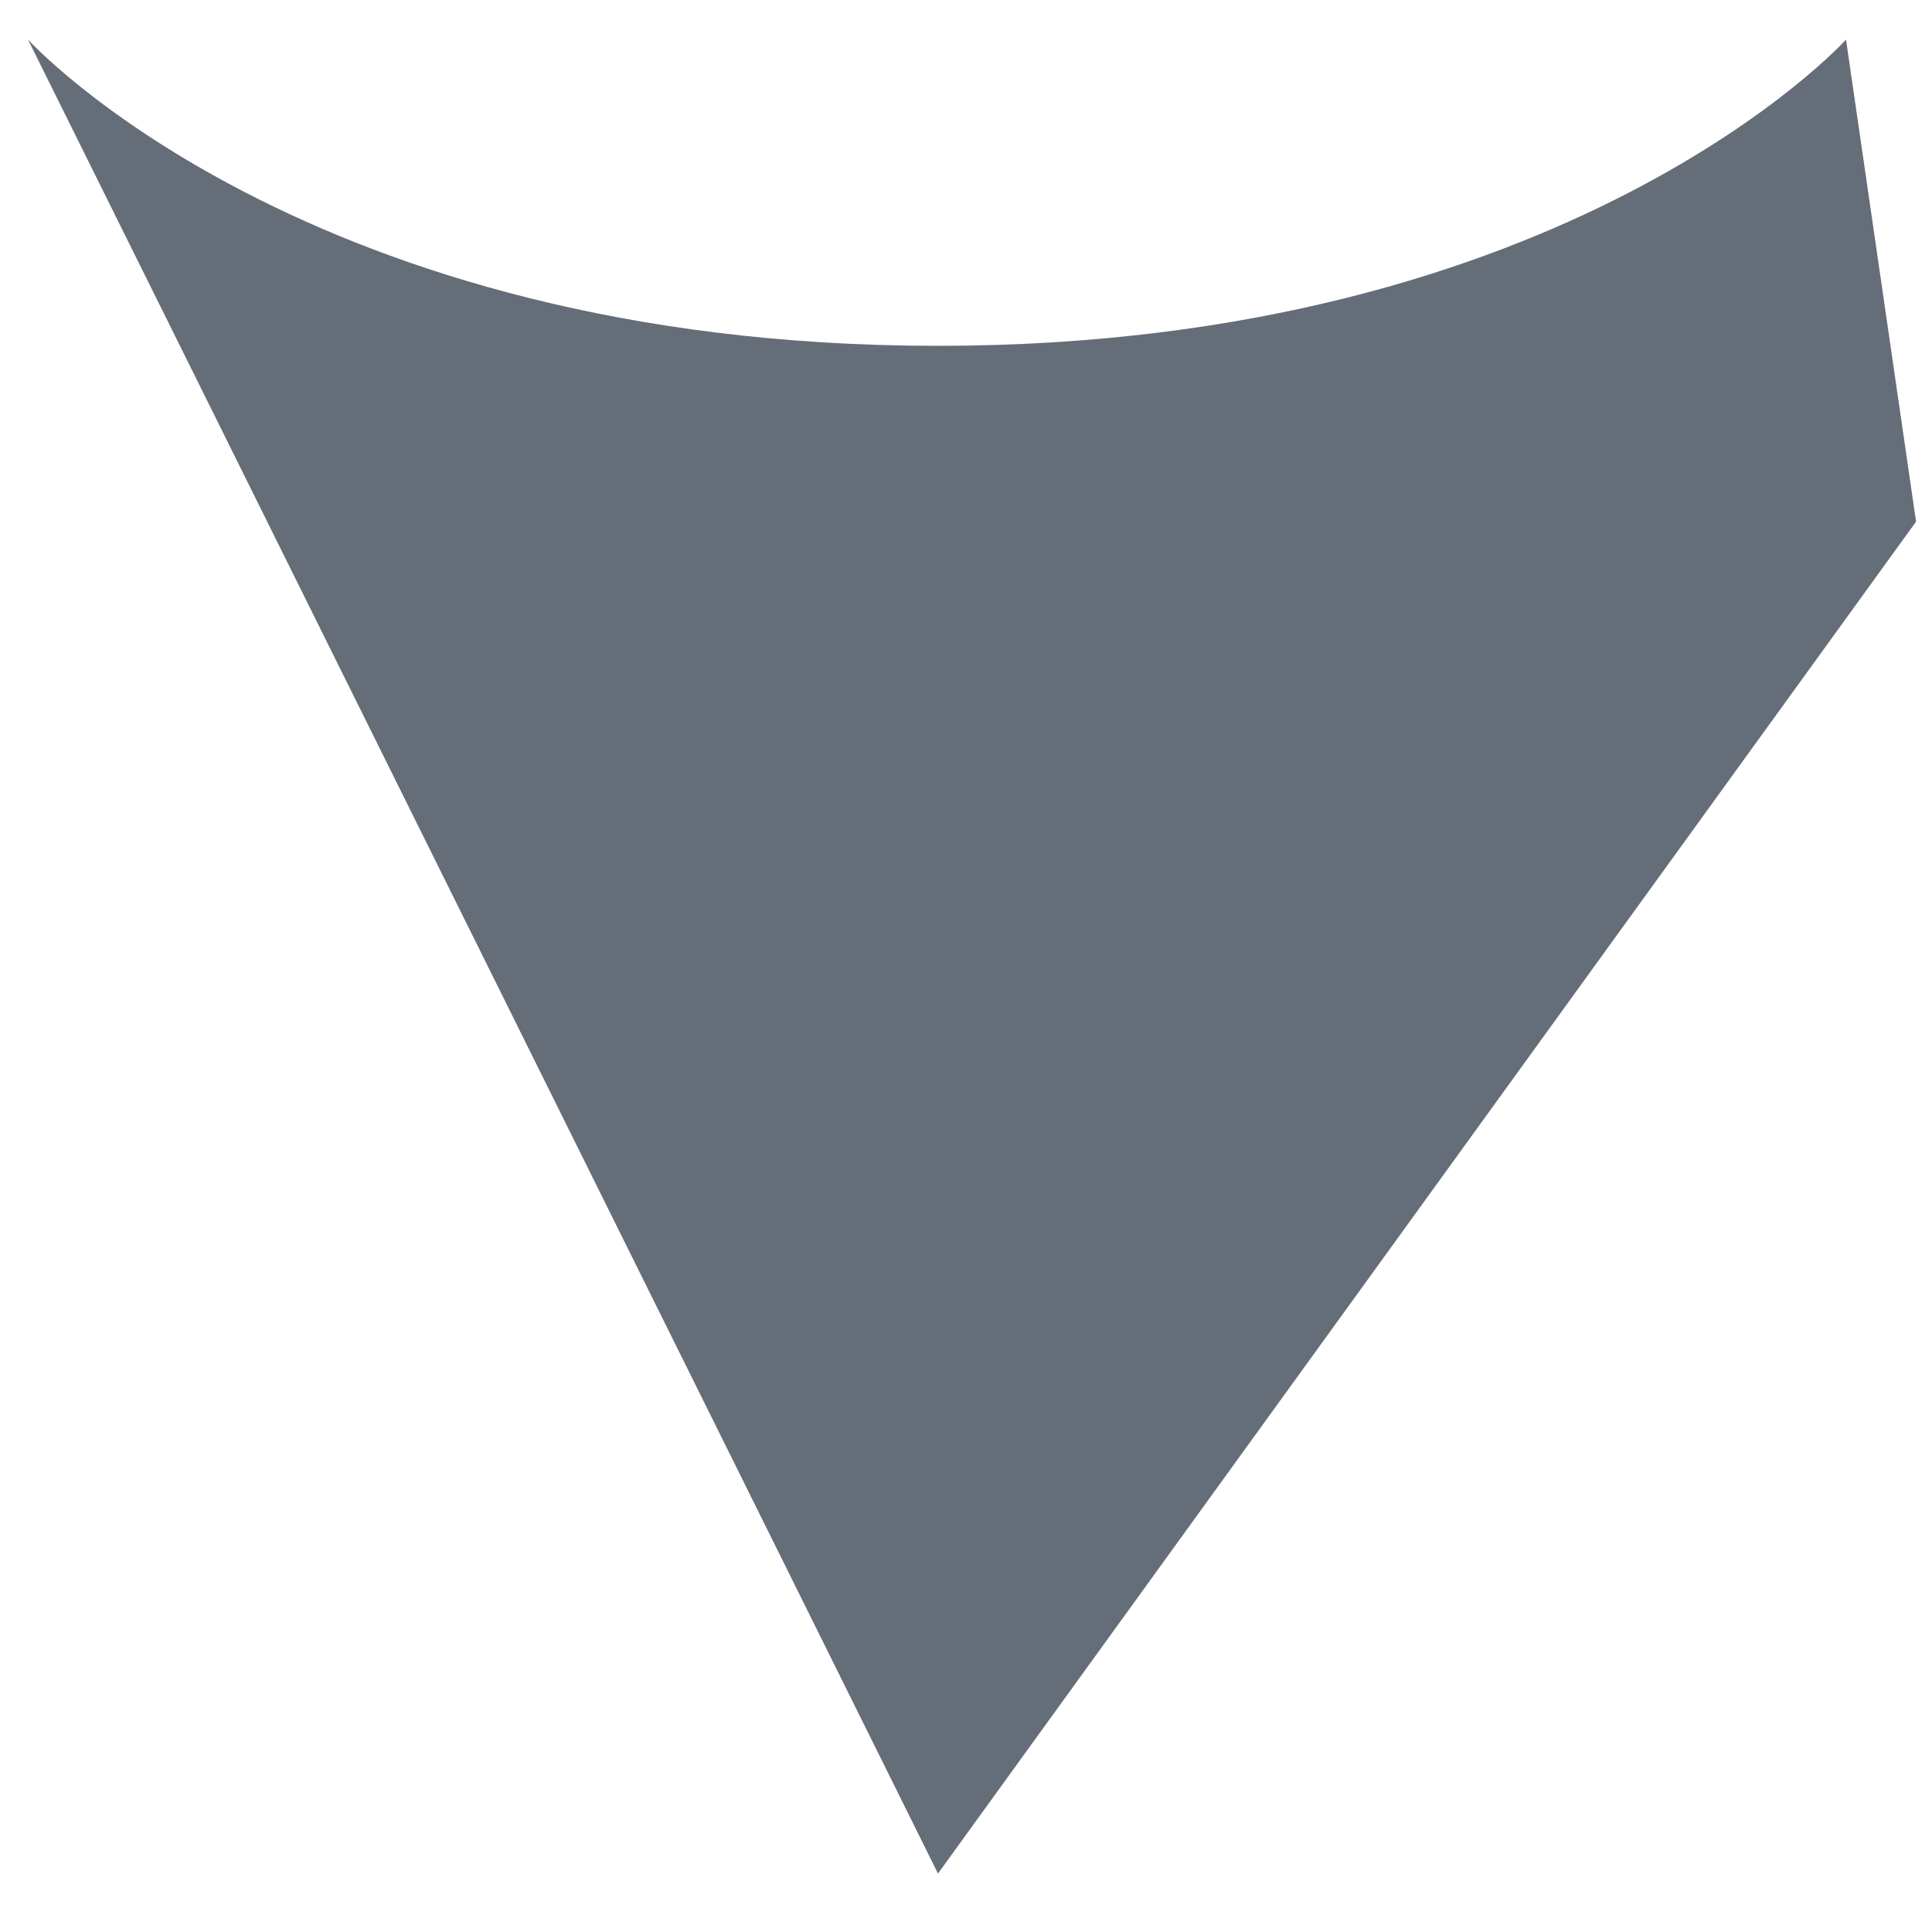 ﻿<?xml version="1.0" encoding="utf-8"?>
<svg version="1.1" xmlns:xlink="http://www.w3.org/1999/xlink" width="4px" height="4px" xmlns="http://www.w3.org/2000/svg">
  <g transform="matrix(1 0 0 1 -253 -532 )">
    <path d="M 3.967 1.08  L 3.822 0.082  C 3.822 0.082  3.249 0.716  1.941 0.716  C 0.633 0.716  0.058 0.082  0.058 0.082  L 1.942 3.879  L 3.967 1.08  Z " fill-rule="nonzero" fill="#656d78" stroke="none" transform="matrix(1 0 0 1 253 532 )" />
  </g>
</svg>